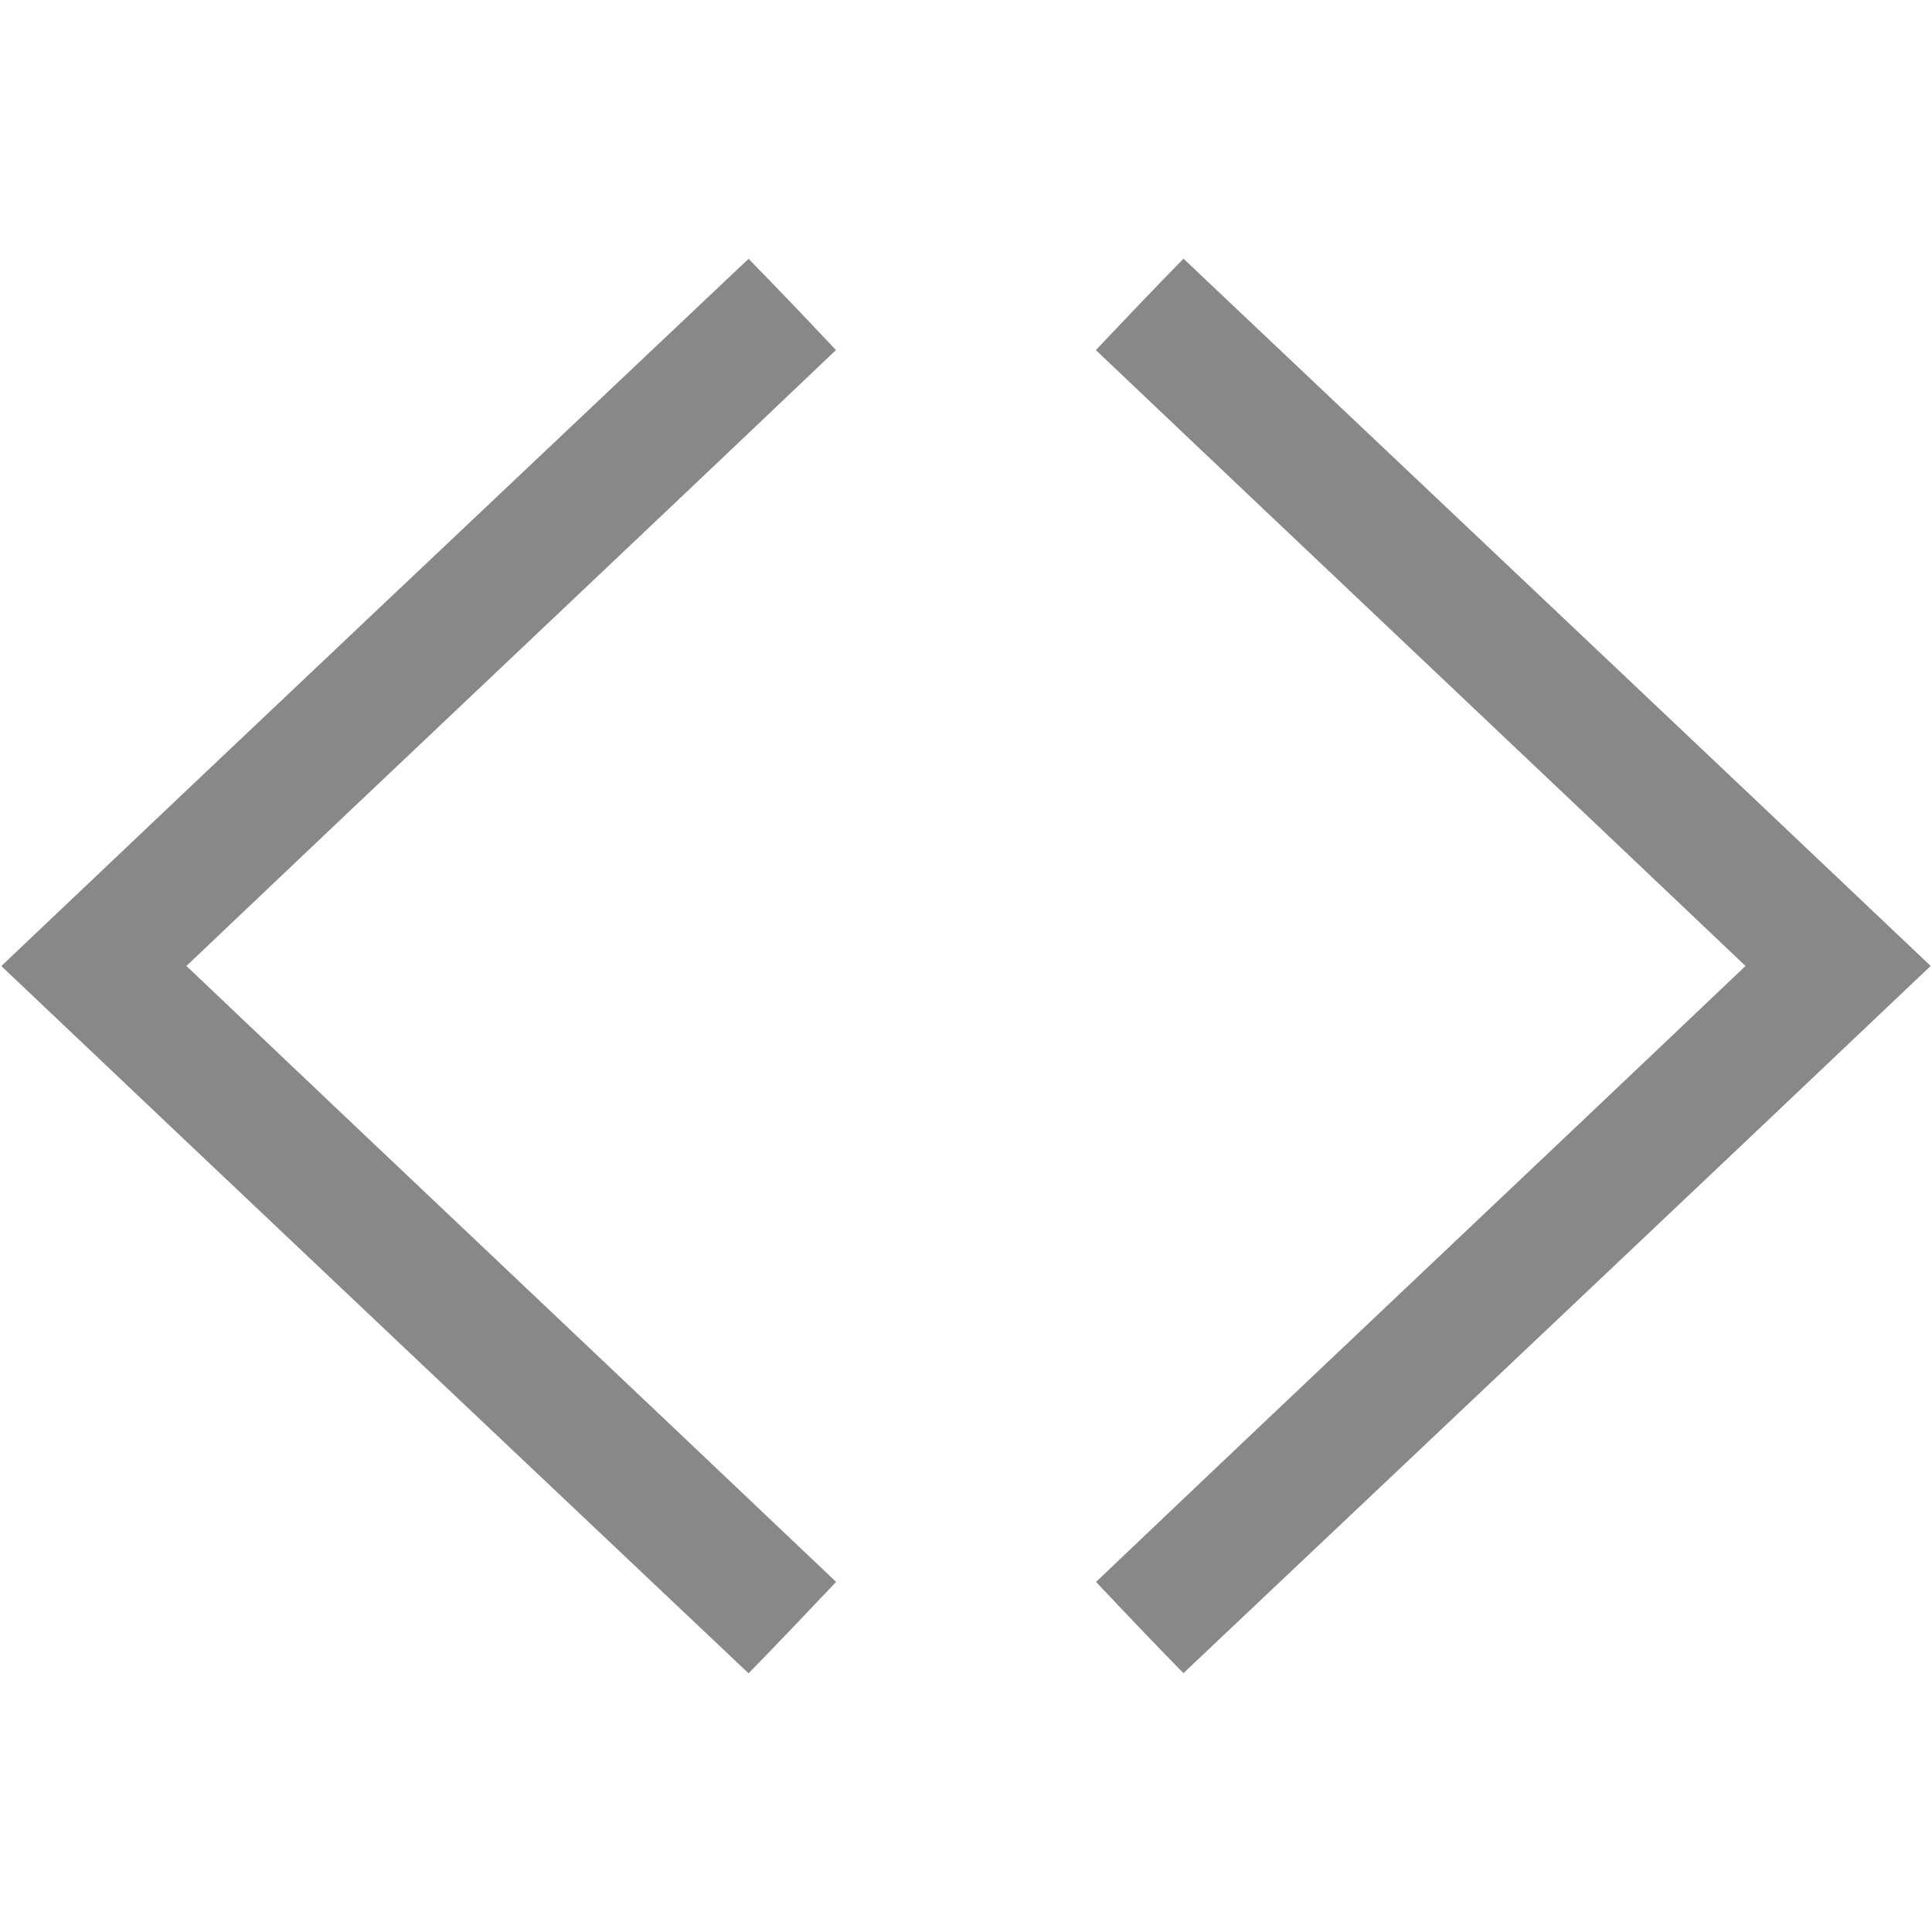 <?xml version="1.0" encoding="UTF-8" ?>
<!DOCTYPE svg PUBLIC "-//W3C//DTD SVG 1.1//EN" "http://www.w3.org/Graphics/SVG/1.1/DTD/svg11.dtd">
<svg width="480pt" height="480pt" viewBox="0 0 480 480" version="1.1" xmlns="http://www.w3.org/2000/svg">
<g id="#010101ff">
<path fill="#888888" opacity="1.00" d=" M 0.33 240.01 C 62.11 181.34 124.06 122.84 185.98 64.30 C 193.30 71.78 200.52 79.35 207.69 86.97 C 154.00 138.09 100.02 188.91 46.31 239.99 C 100.05 291.08 153.99 341.95 207.73 393.02 C 200.53 400.64 193.30 408.23 185.98 415.73 C 124.08 357.17 62.13 298.66 0.33 240.01 Z" />
<path fill="#888888" opacity="1.00" d=" M 272.26 86.98 C 279.47 79.36 286.70 71.77 294.03 64.27 C 355.91 122.84 417.87 181.34 479.67 239.99 C 417.88 298.66 355.93 357.16 294.02 415.69 C 286.69 408.22 279.48 400.64 272.31 393.02 C 325.99 341.91 379.97 291.09 433.67 239.99 C 379.93 188.92 326.01 138.05 272.26 86.98 Z" />
</g>
</svg>

